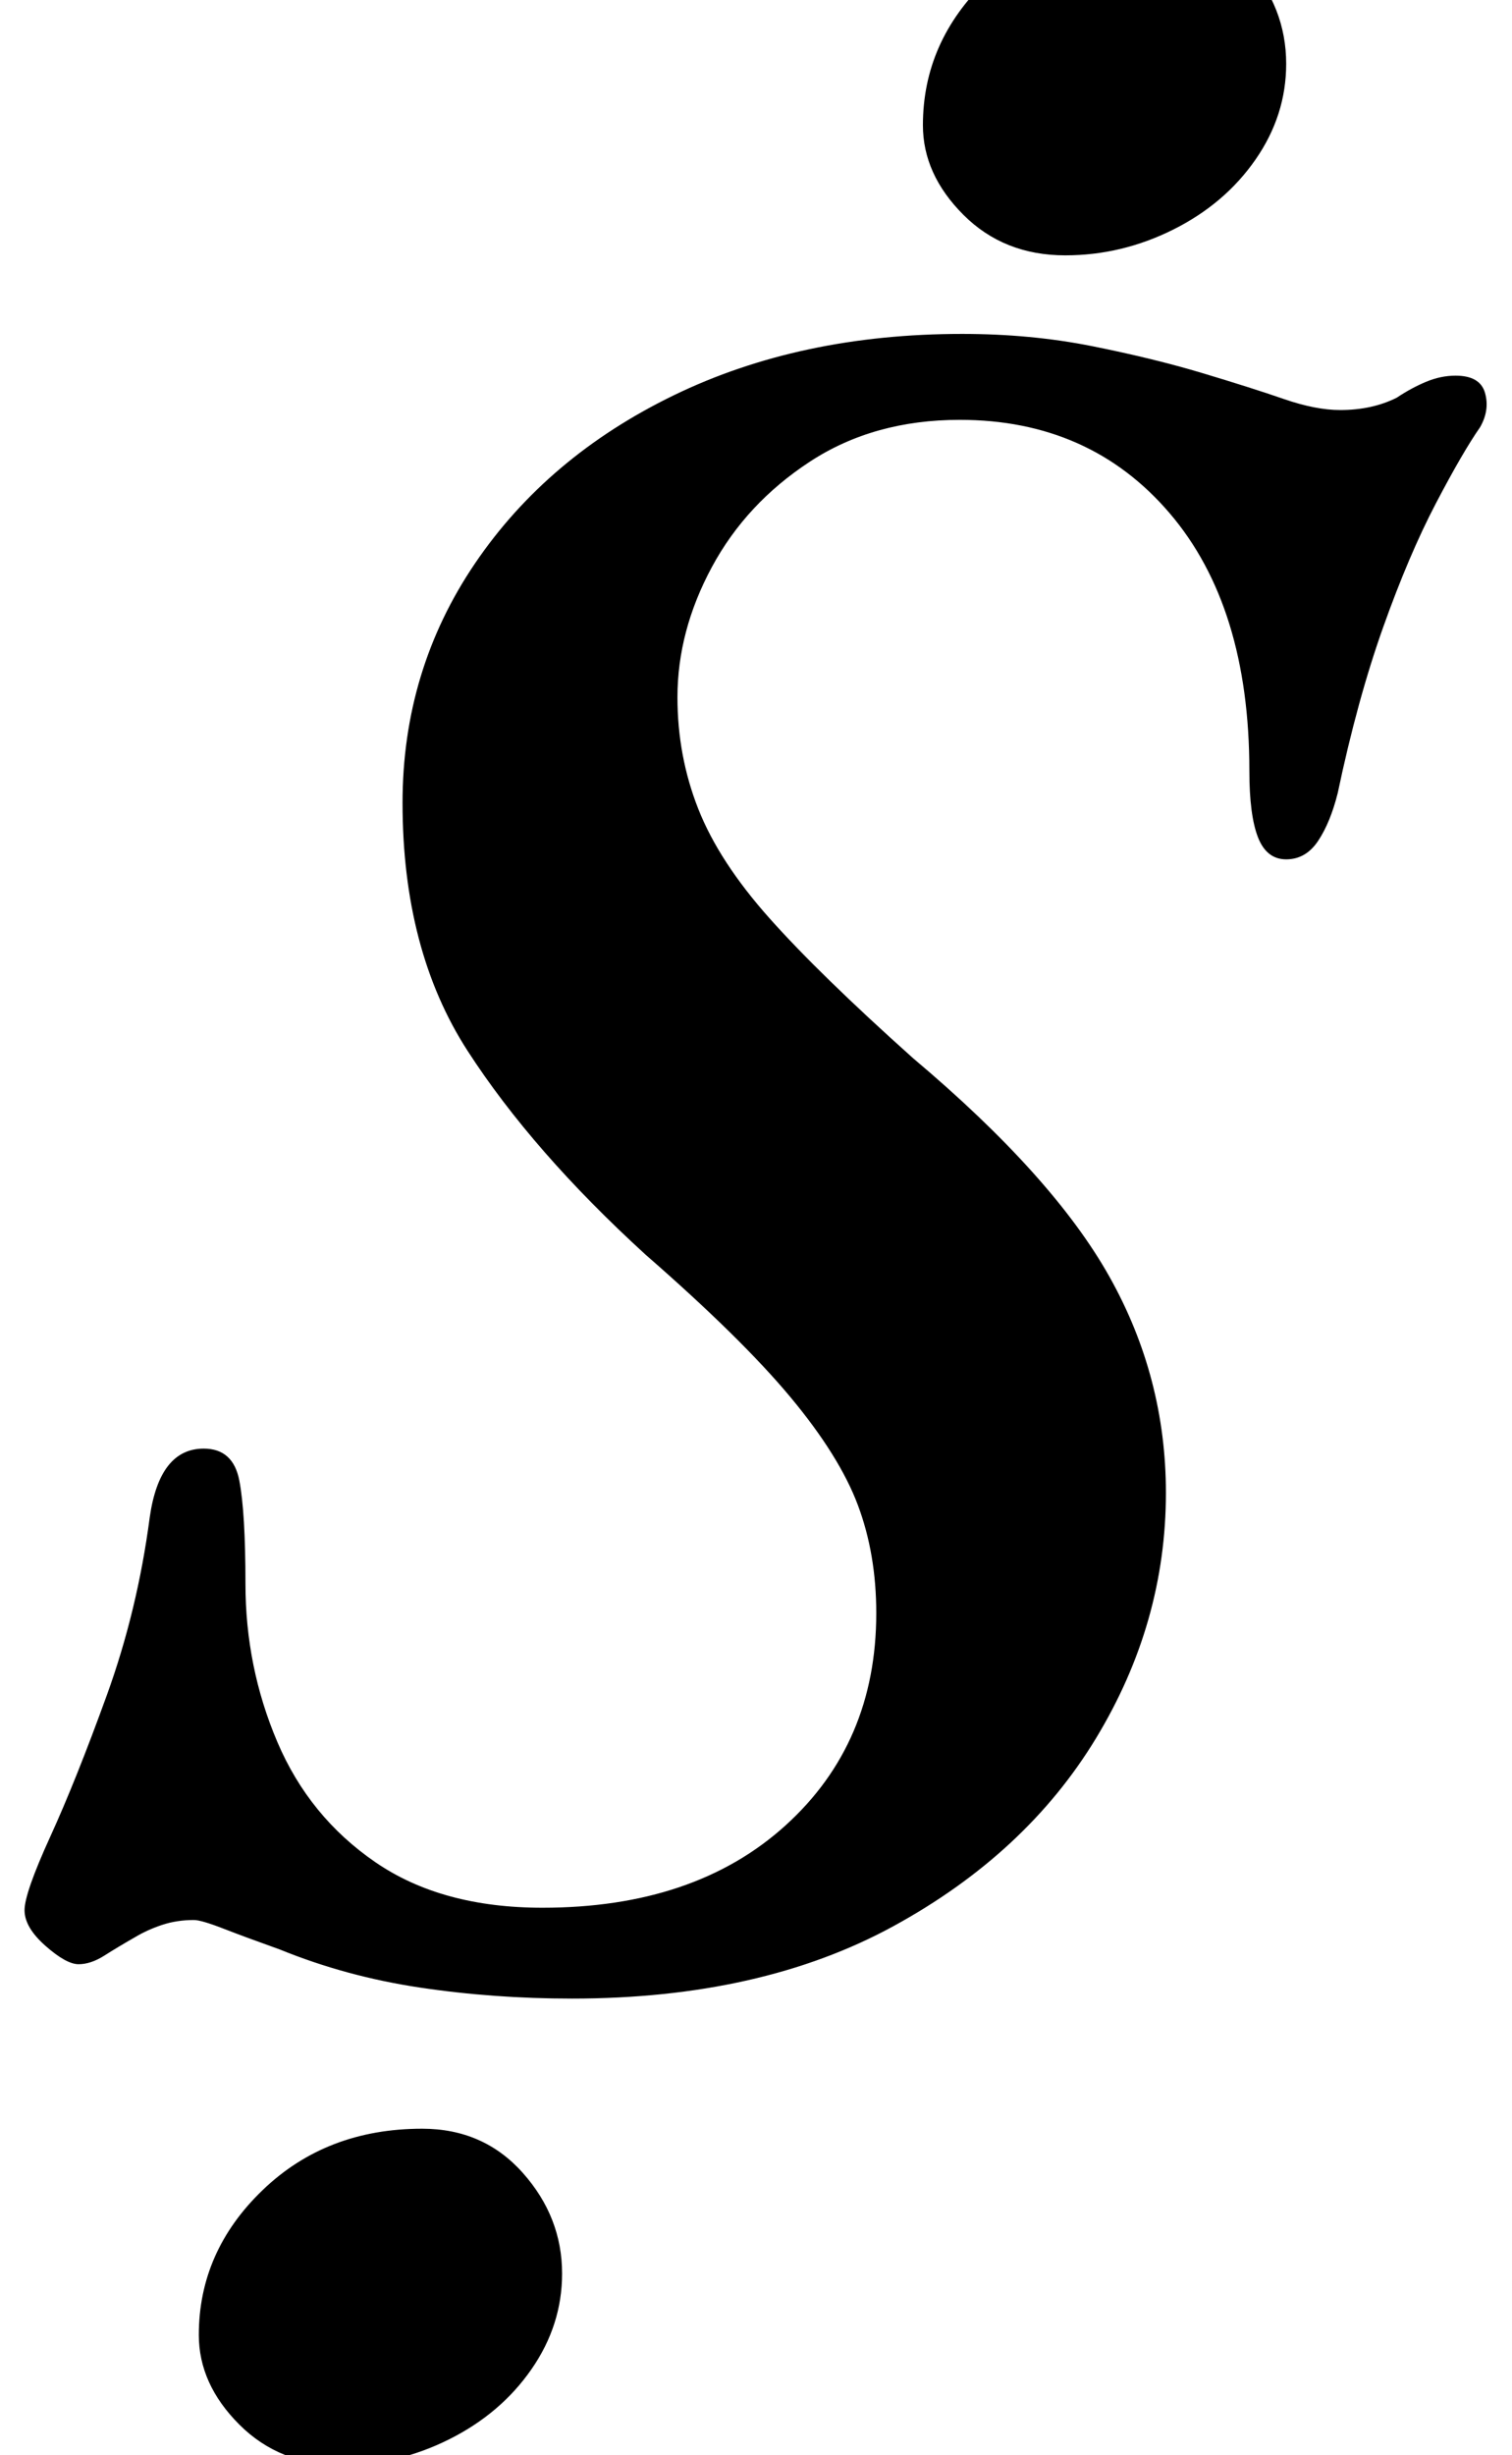 <?xml version="1.0" standalone="no"?>
<!DOCTYPE svg PUBLIC "-//W3C//DTD SVG 1.1//EN" "http://www.w3.org/Graphics/SVG/1.1/DTD/svg11.dtd" >
<svg xmlns="http://www.w3.org/2000/svg" xmlns:xlink="http://www.w3.org/1999/xlink" version="1.1" viewBox="-26 0 616 1000">
  <g transform="matrix(1 0 0 -1 0 800)">
   <path fill="currentColor"
d="M207 -14q-32 0 -62 4.5t-57 15.5q-14 5 -23 8.5t-12 3.5q-7 0 -13 -2t-11 -5q-7 -4 -12.5 -7.5t-10.5 -3.5t-13.5 7.5t-8.5 14.5t10.5 30t23 57.5t17.5 72.5q4 28 22 28q12 0 14.5 -13t2.5 -42q0 -34 13 -64.5t40 -49t68 -18.5q62 0 99 33.5t37 86.5q0 24 -7.5 44
t-27.5 44t-59 58q-46 42 -72.5 83t-26.5 101q0 54 29.5 97.5t81 68.5t117.5 25q28 0 53 -5t45 -11t33 -10.5t23 -4.5q13 0 23 5q6 4 12 6.5t12 2.5q10 0 12 -7t-2 -14q-7 -10 -18 -31t-21.5 -50.5t-18.5 -67.5q-3 -12 -8 -19.5t-13 -7.5t-11.5 9t-3.5 27q0 67 -32.5 105
t-85.5 38q-35 0 -61 -17t-40 -43t-14 -53q0 -24 8.5 -45.5t29 -44.5t58.5 -57q57 -48 80 -89t23 -88q0 -53 -28.5 -100t-82.5 -76.5t-131 -29.5zM113 -204q-25 0 -41.5 16.5t-16.5 36.5q0 34 26 59t65 25q25 0 41 -18t16 -41q0 -21 -12.5 -39t-33.5 -28.5t-44 -10.5z
M408 696q-25 0 -41.5 16.5t-16.5 36.5q0 34 26 59t65 25q25 0 41 -18t16 -41q0 -21 -12.5 -39t-33.5 -28.5t-44 -10.5z" />
  </g>

</svg>

